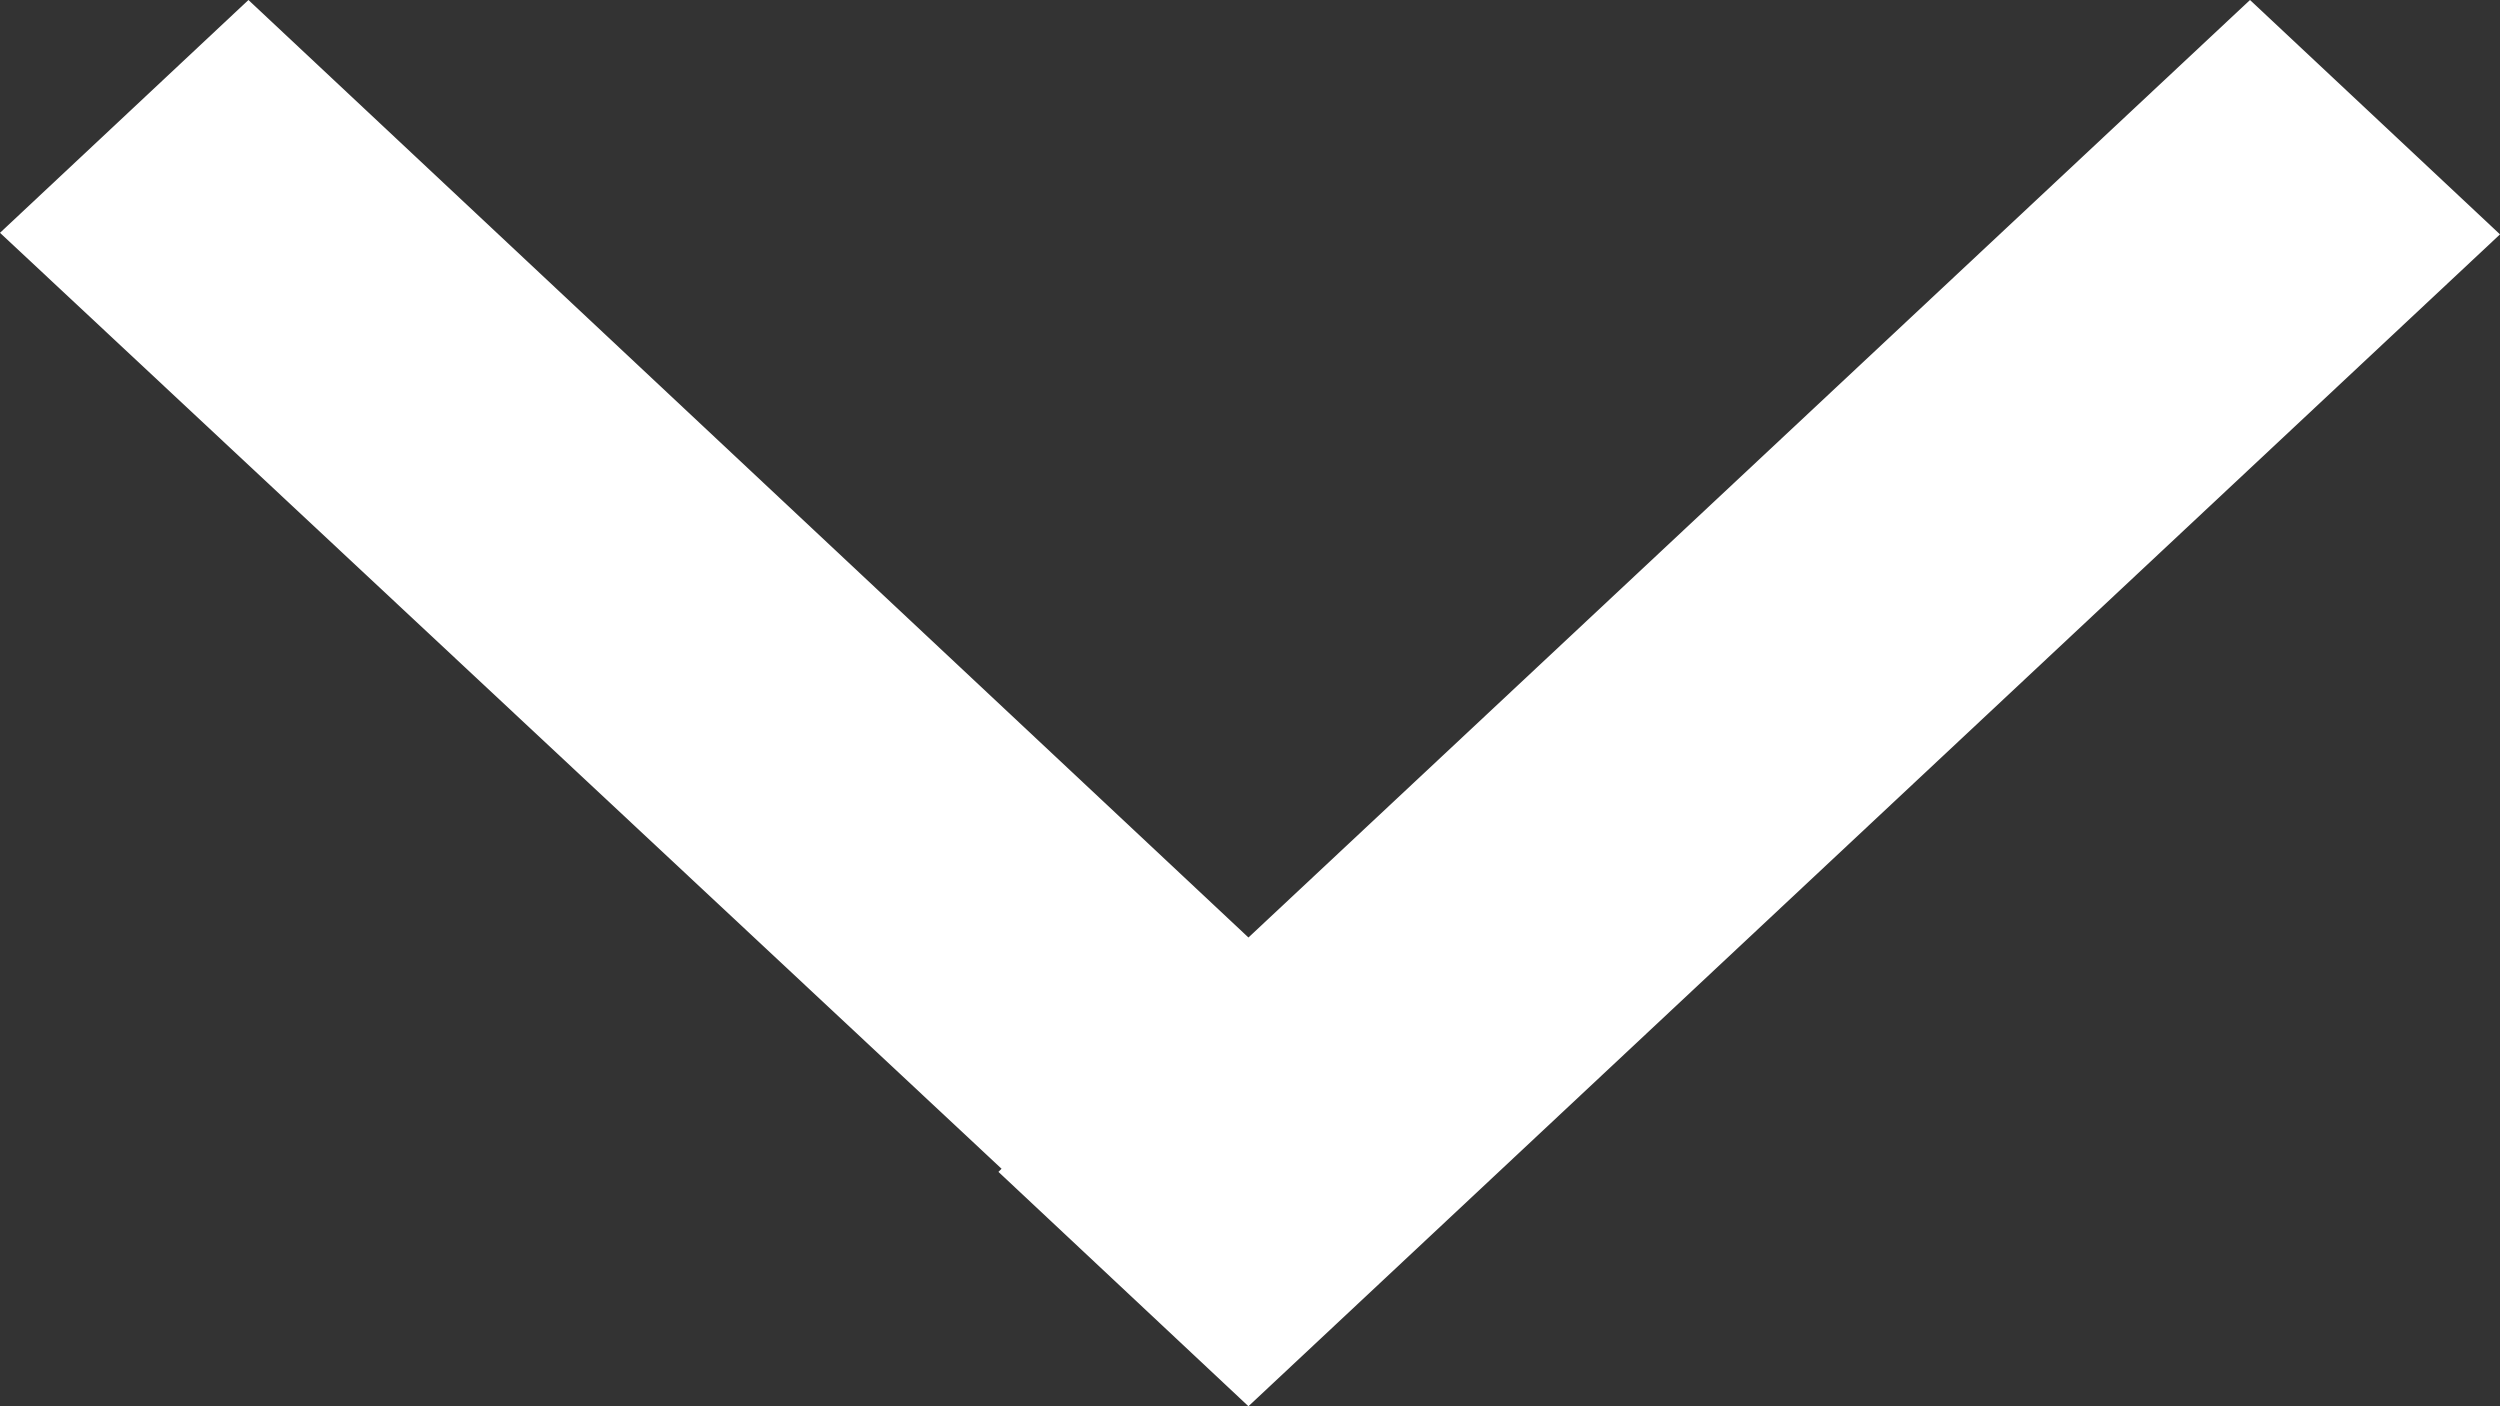 <svg id="Scroll_Button" data-name="Scroll Button" xmlns="http://www.w3.org/2000/svg" viewBox="0 0 16 9"><rect x="0" y="0" width="16" height="9" fill="#333333" stroke="none"/><defs><style>.cls-1{fill:#fff;fill-rule:evenodd;}</style></defs><title>btn-arrow</title><polygon class="cls-1" points="14.4 0 7.99 6 1.59 0 0 1.49 6.41 7.48 6.39 7.5 7.99 9 16 1.5 14.4 0"/></svg>